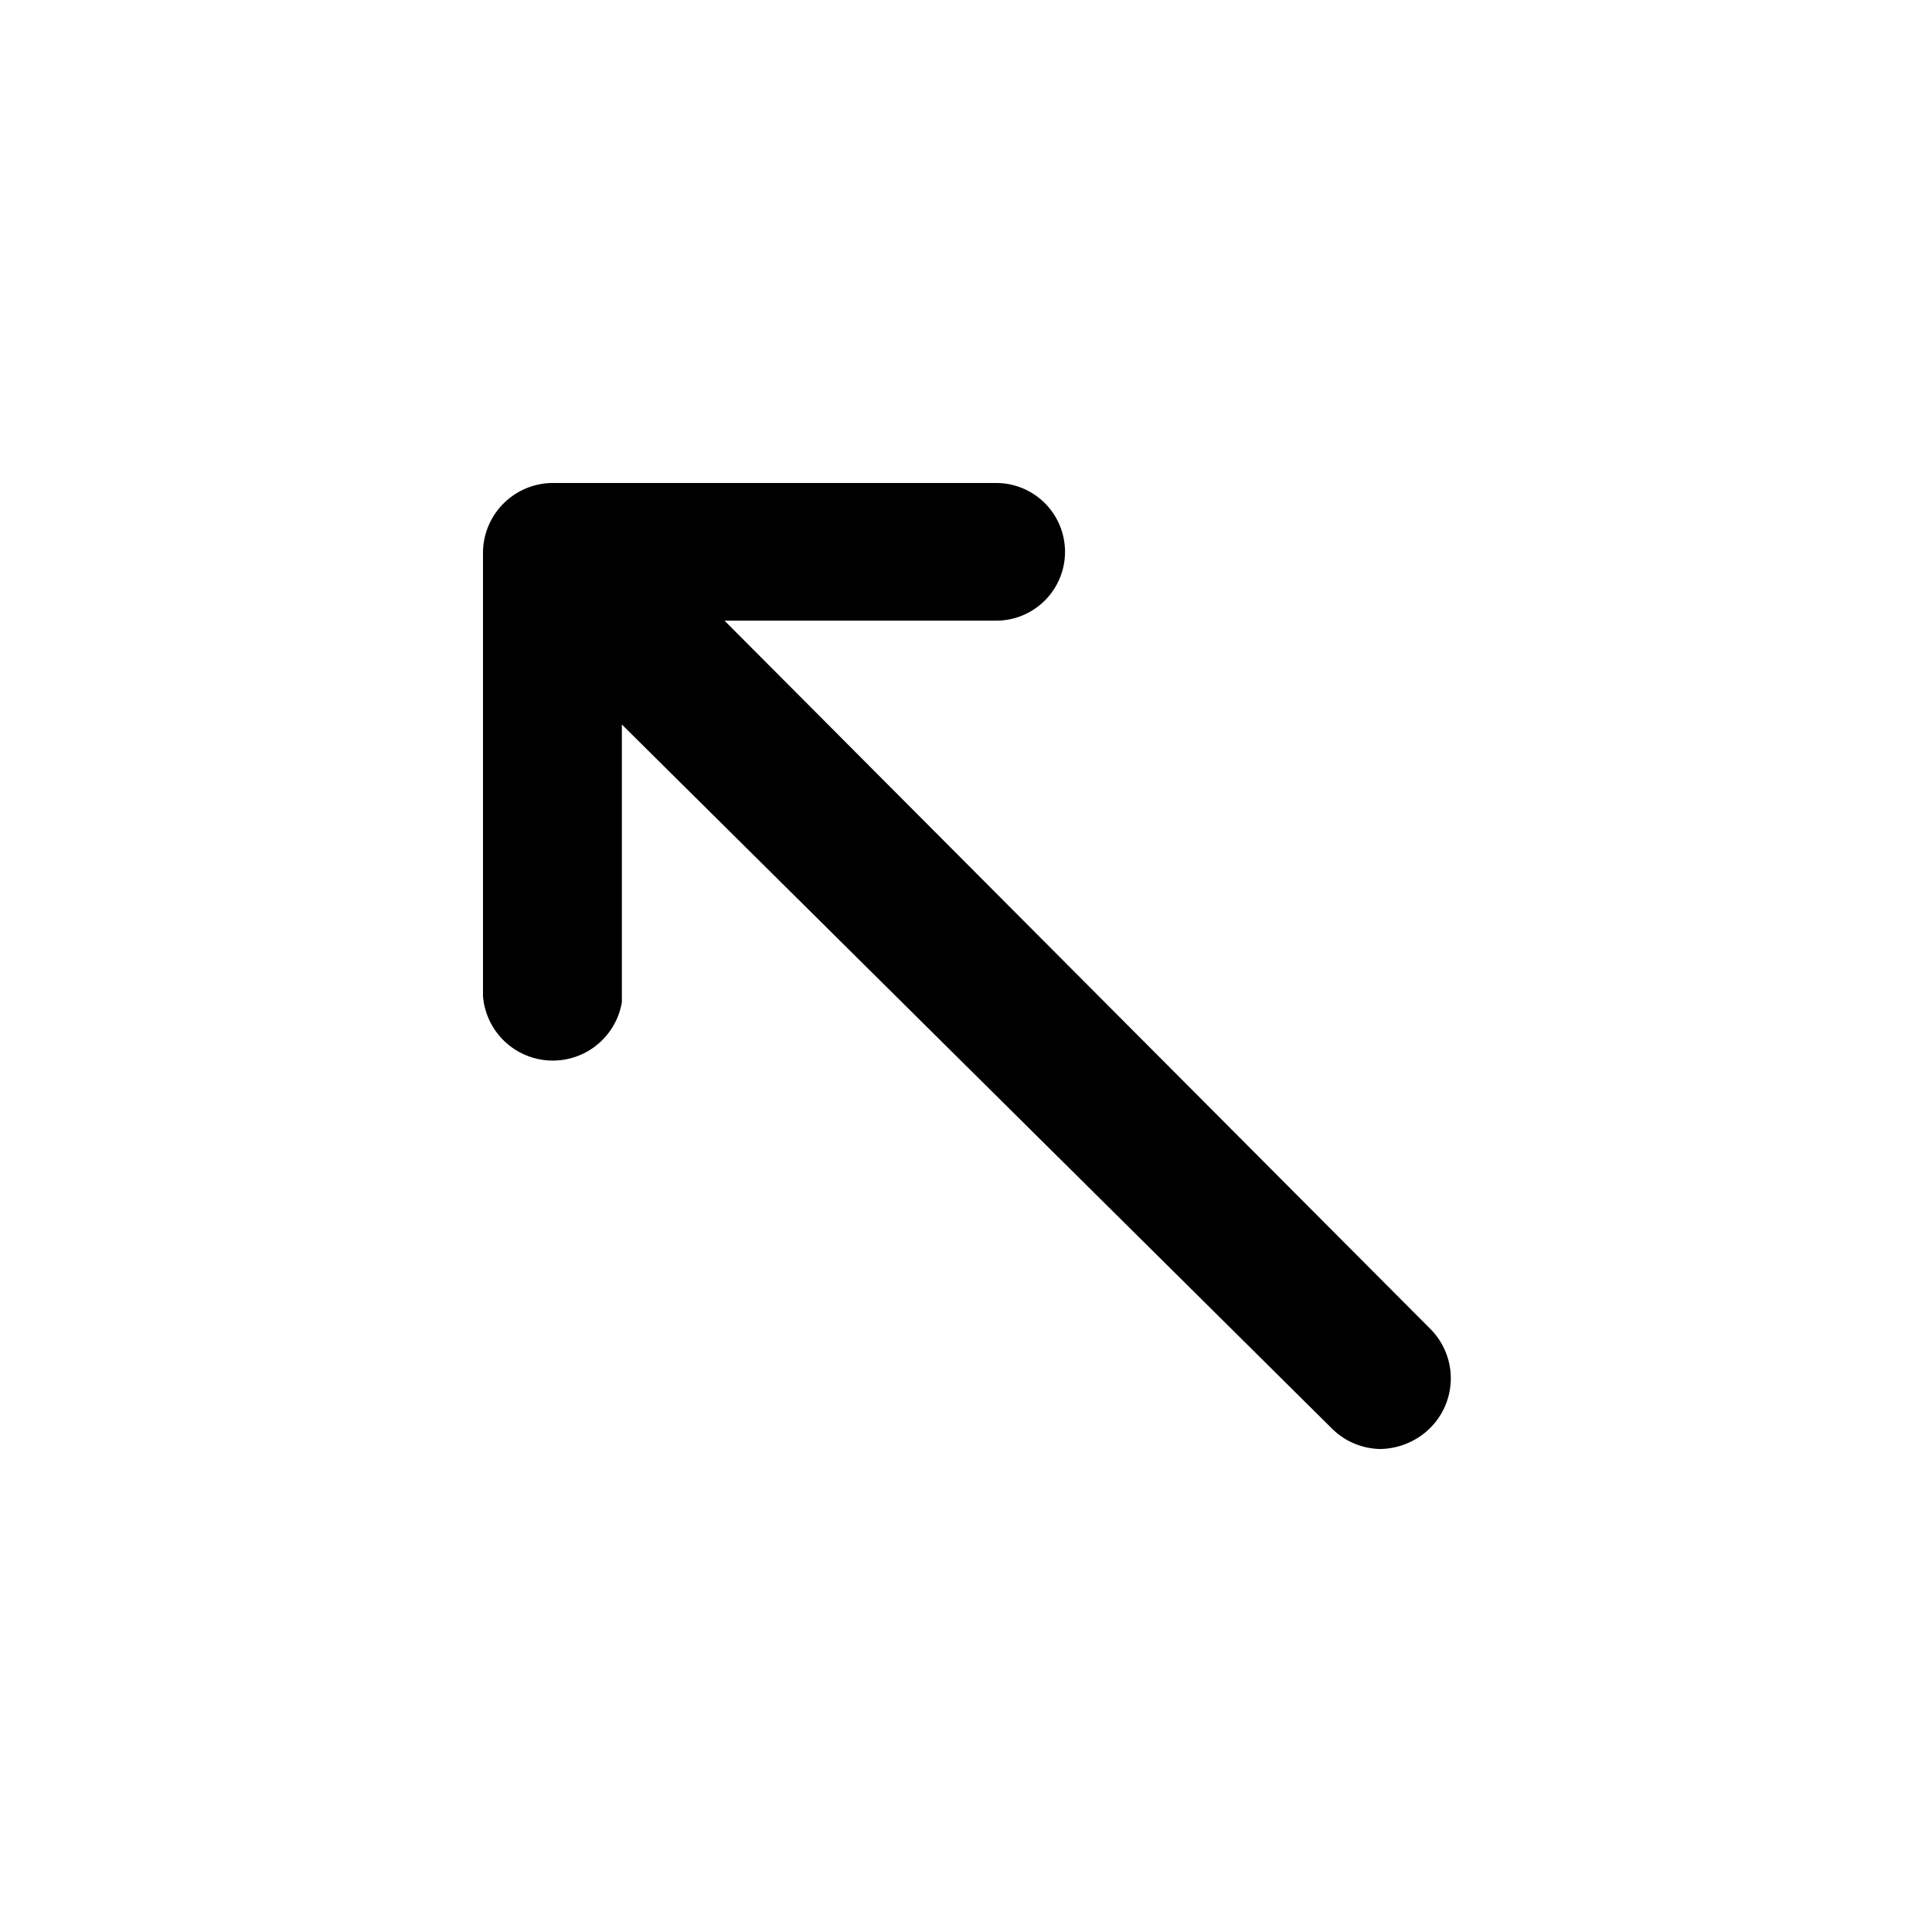 <svg xmlns="http://www.w3.org/2000/svg" viewBox="0 0 16 16"><g id="Layer_2" data-name="Layer 2"><g id="white-caps"><path d="M11.84,11.83a.6.6,0,0,1-.41.17.58.58,0,0,1-.4-.17L5.15,6v2.3A.58.58,0,0,1,4,8.25V4.57A.58.58,0,0,1,4.57,4H8.25a.57.57,0,1,1,0,1.14H6L11.84,11A.58.58,0,0,1,11.84,11.83Z" fill="#000000"/><rect width="16" height="16" fill="none"/></g></g></svg>